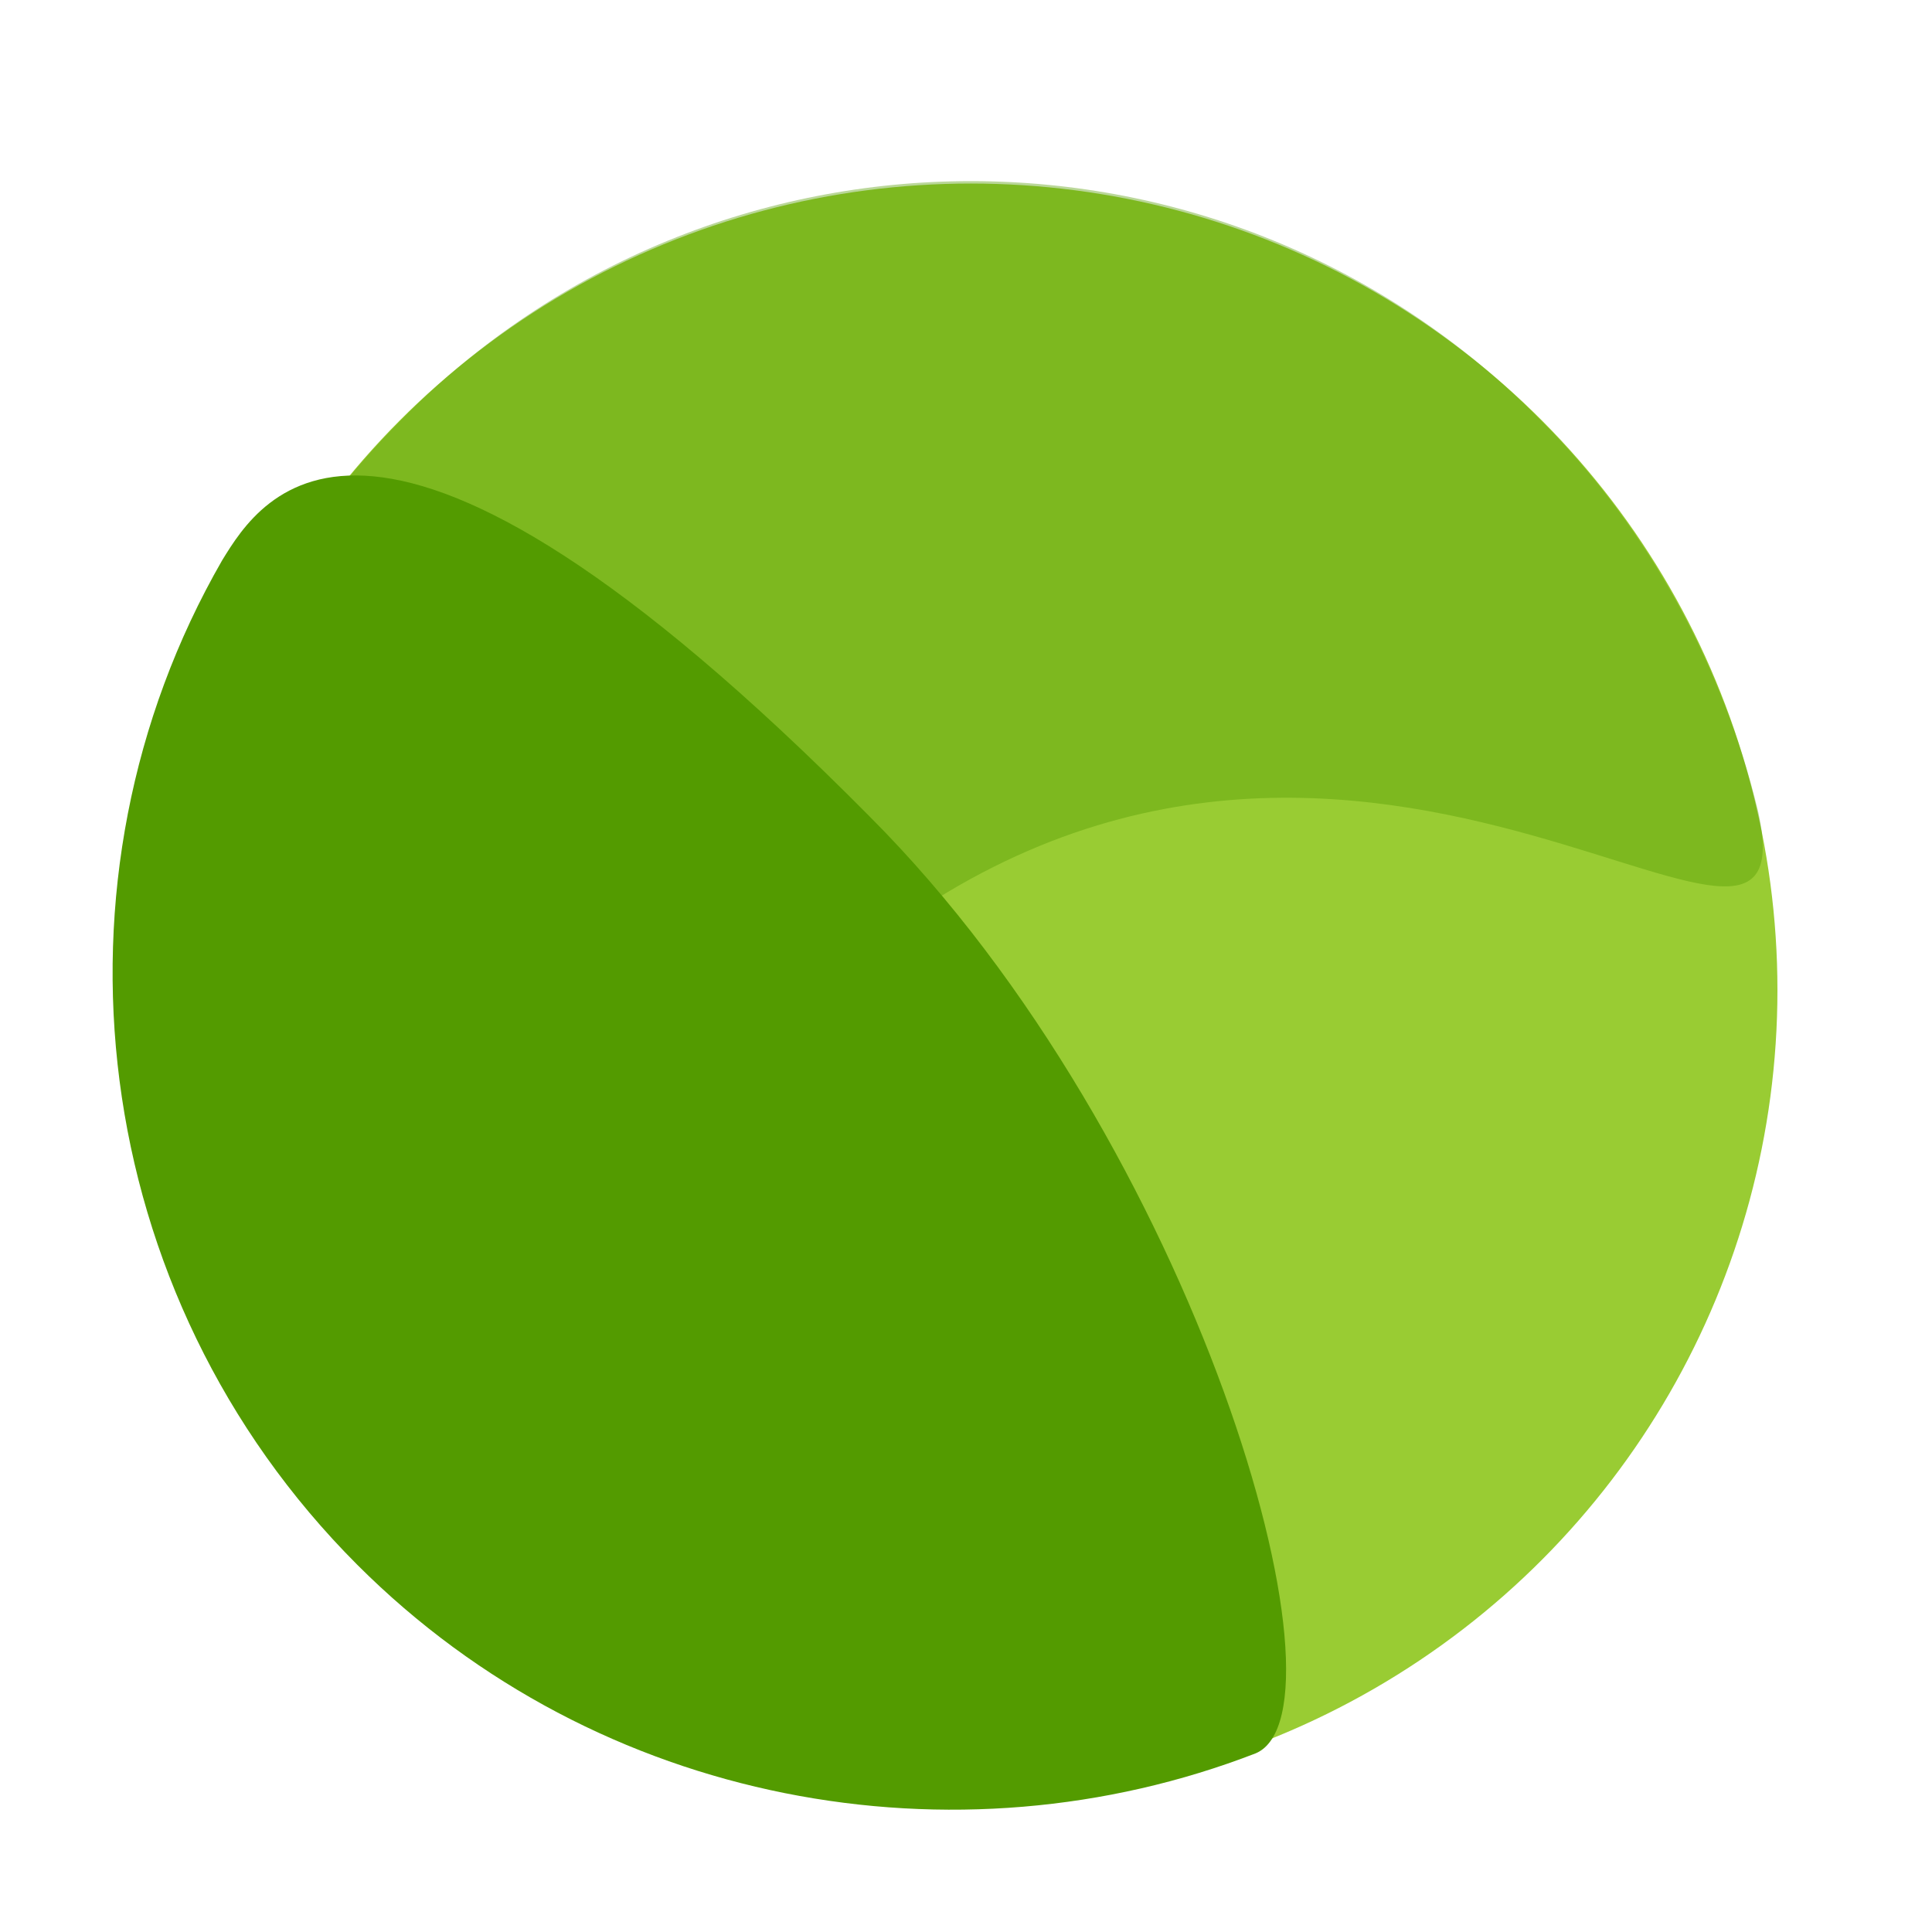 <svg xmlns:xlink="http://www.w3.org/1999/xlink"  enable-background="new 0 0 40 40" height="40" viewBox="0 0 40 40" width="40" xmlns="http://www.w3.org/2000/svg"><circle cx="20.1" cy="20.5" fill="#9c3" r="16.7"/><g fill="#539b00"><path d="m31.9 8.7c2.3 2.3 3.8 5.2 4.5 8.1 1.2 5.4-9-5.8-19.5 3.7-4.8 4.3-14.6.8-12.8-4.9.8-2.5 2.2-4.9 4.2-6.9 6.5-6.6 17.1-6.6 23.6 0z" opacity=".4"/><path d="m18 16.9c6.8 6.8 10.1 18.5 8 19.4-6.2 2.4-13.6 1.1-18.6-3.9-5.6-5.6-6.6-14.2-2.8-20.8.8-1.3 3.1-5.1 13.4 5.3z"/></g></svg>